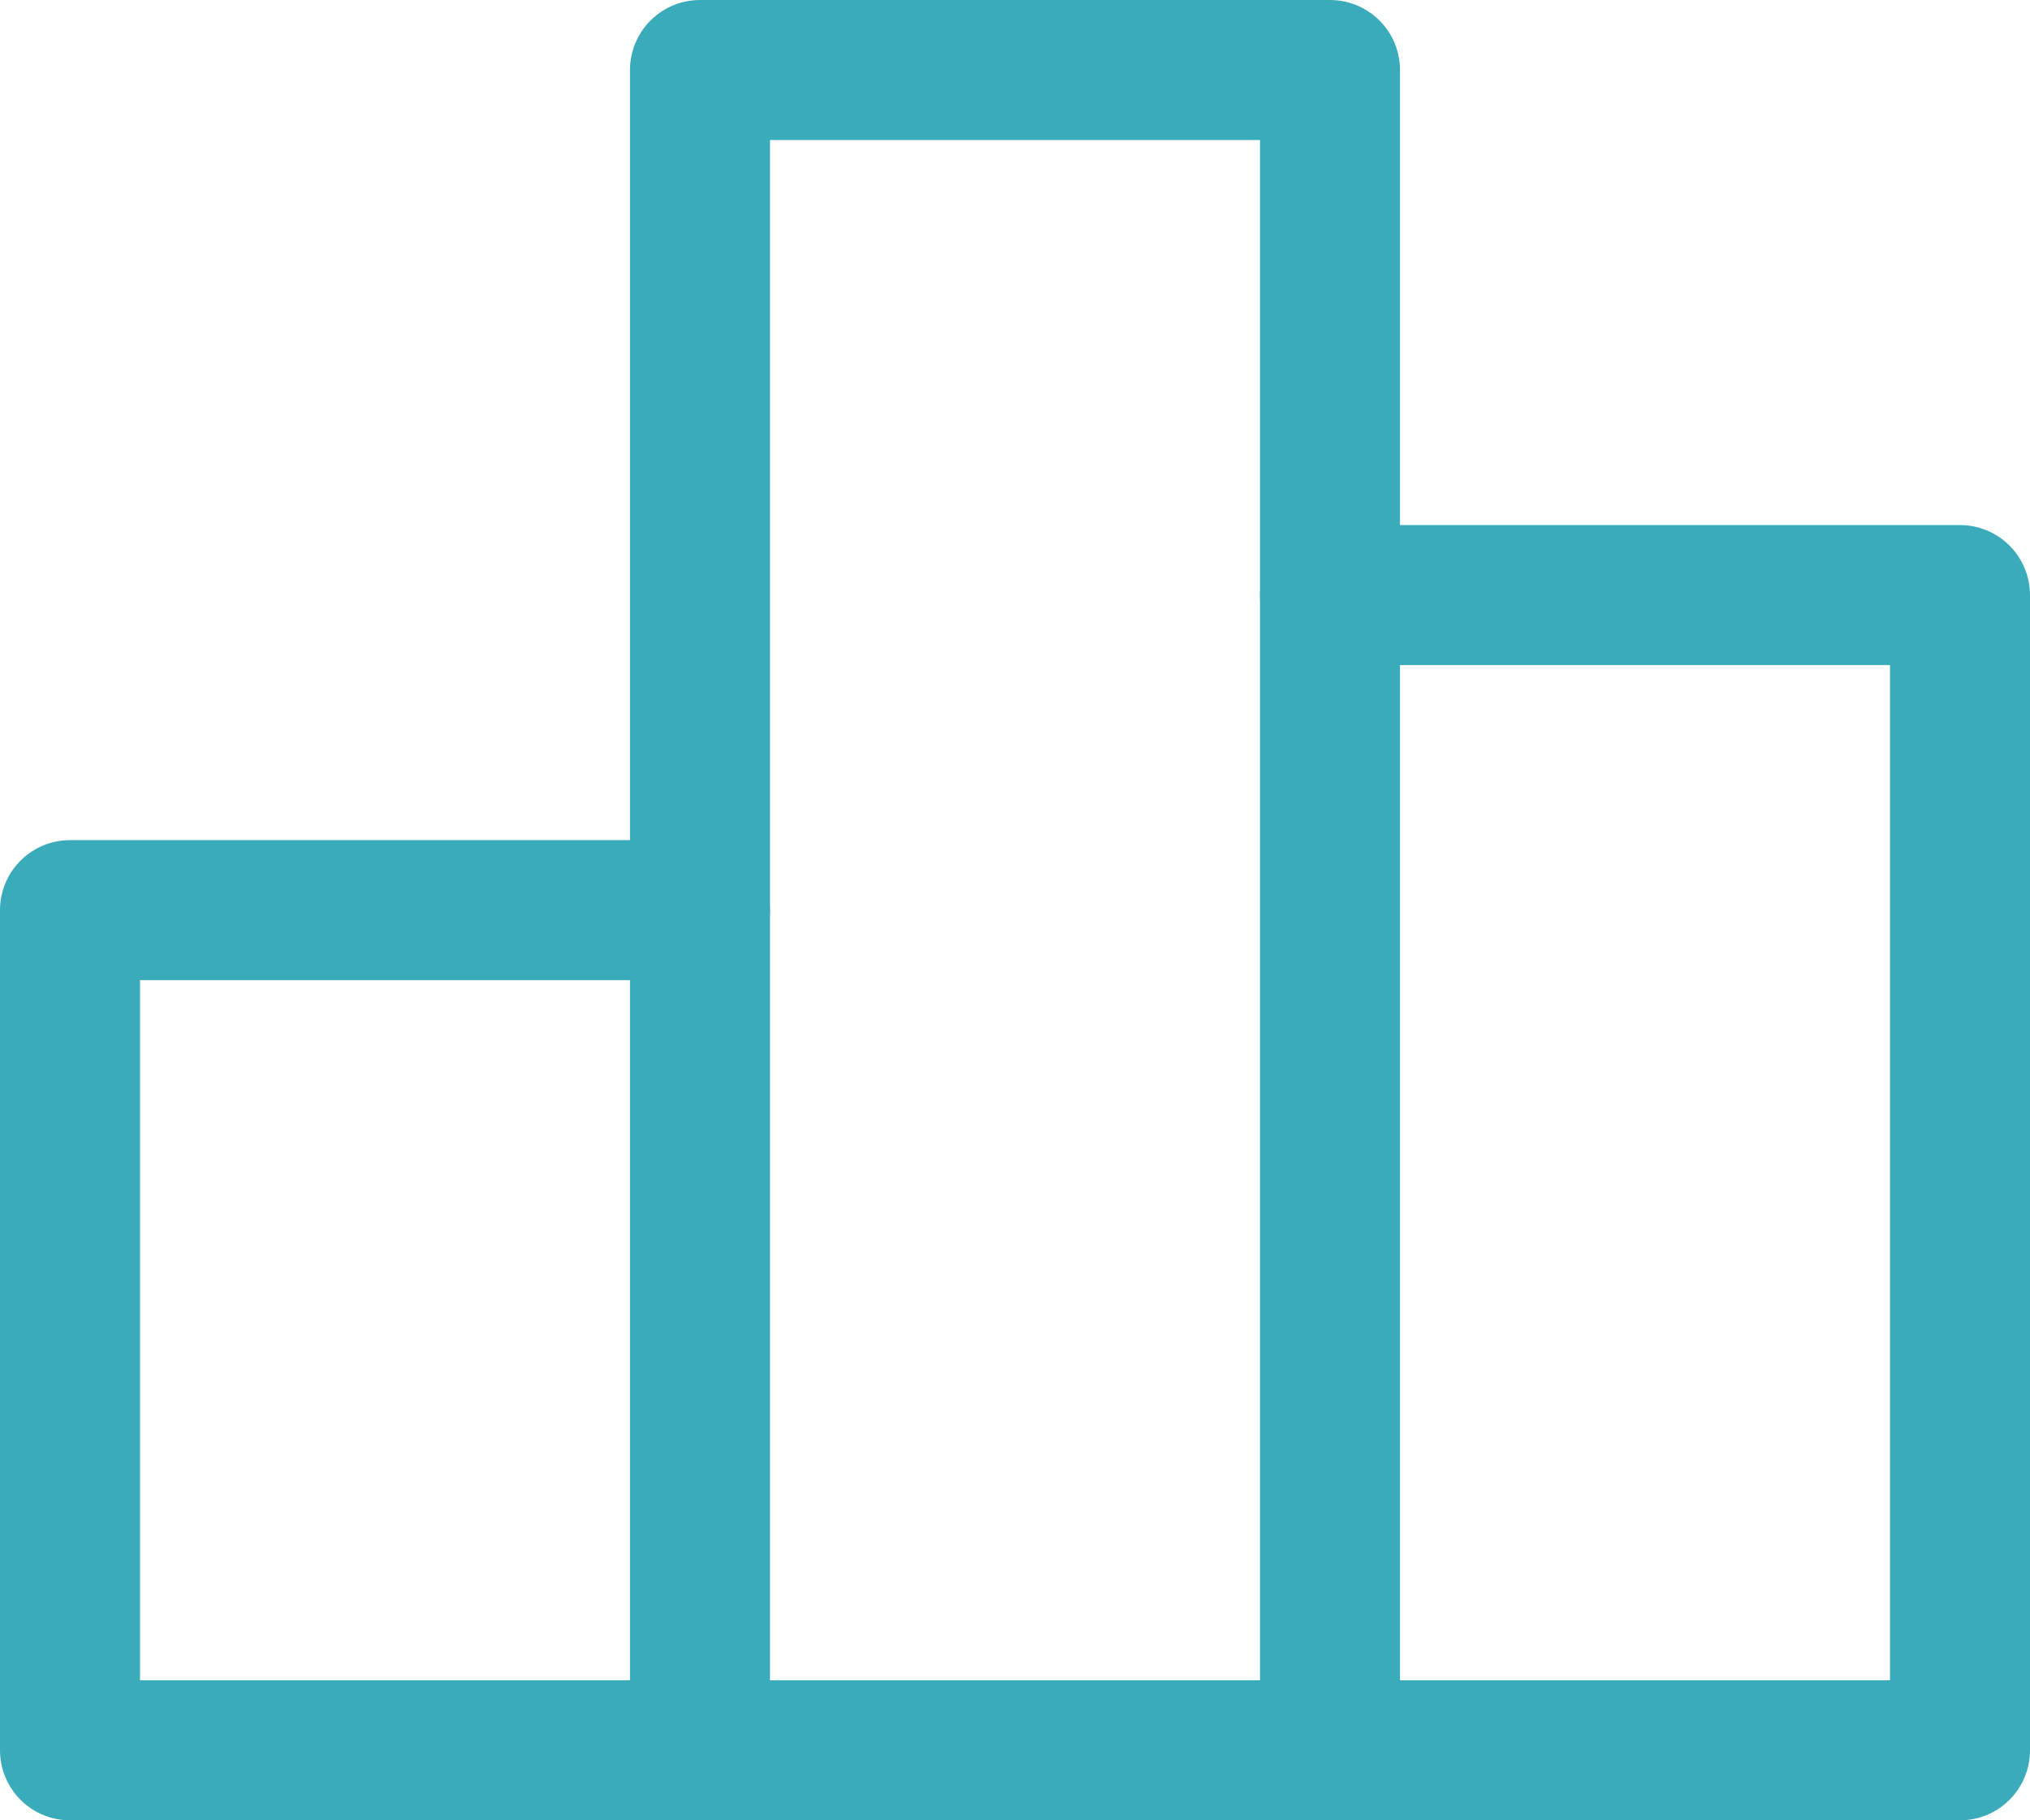 <?xml version="1.0" encoding="UTF-8"?>
<svg width="58px" height="52px" viewBox="0 0 58 52" version="1.1" xmlns="http://www.w3.org/2000/svg" xmlns:xlink="http://www.w3.org/1999/xlink">
    <!-- Generator: Sketch 49.3 (51167) - http://www.bohemiancoding.com/sketch -->
    <title>equalizer copy</title>
    <desc>Created with Sketch.</desc>
    <defs></defs>
    <g id="Use-Cases" stroke="none" stroke-width="1" fill="none" fill-rule="evenodd">
        <g id="Artboard" transform="translate(-1740, -1107)">
            <g id="equalizer-copy" transform="translate(1733, 1097)">
                <rect id="bounds" x="0" y="0" width="72" height="72"></rect>
                <polygon id="Shape-Copy-21" stroke="#39ABBB" stroke-width="4" stroke-linecap="round" stroke-linejoin="round" points="9 60 63 60 63 27 45 27 45 12 27 12 27 36 9 36"></polygon>
                <path d="M27,36 L27,60" id="Shape-Copy-21" stroke="#39ABBB" stroke-width="4" stroke-linecap="round" stroke-linejoin="round"></path>
                <path d="M45,27 L45,60" id="Shape-Copy-24" stroke="#39ABBB" stroke-width="4" stroke-linecap="round" stroke-linejoin="round"></path>
            </g>
        </g>
    </g>
</svg>